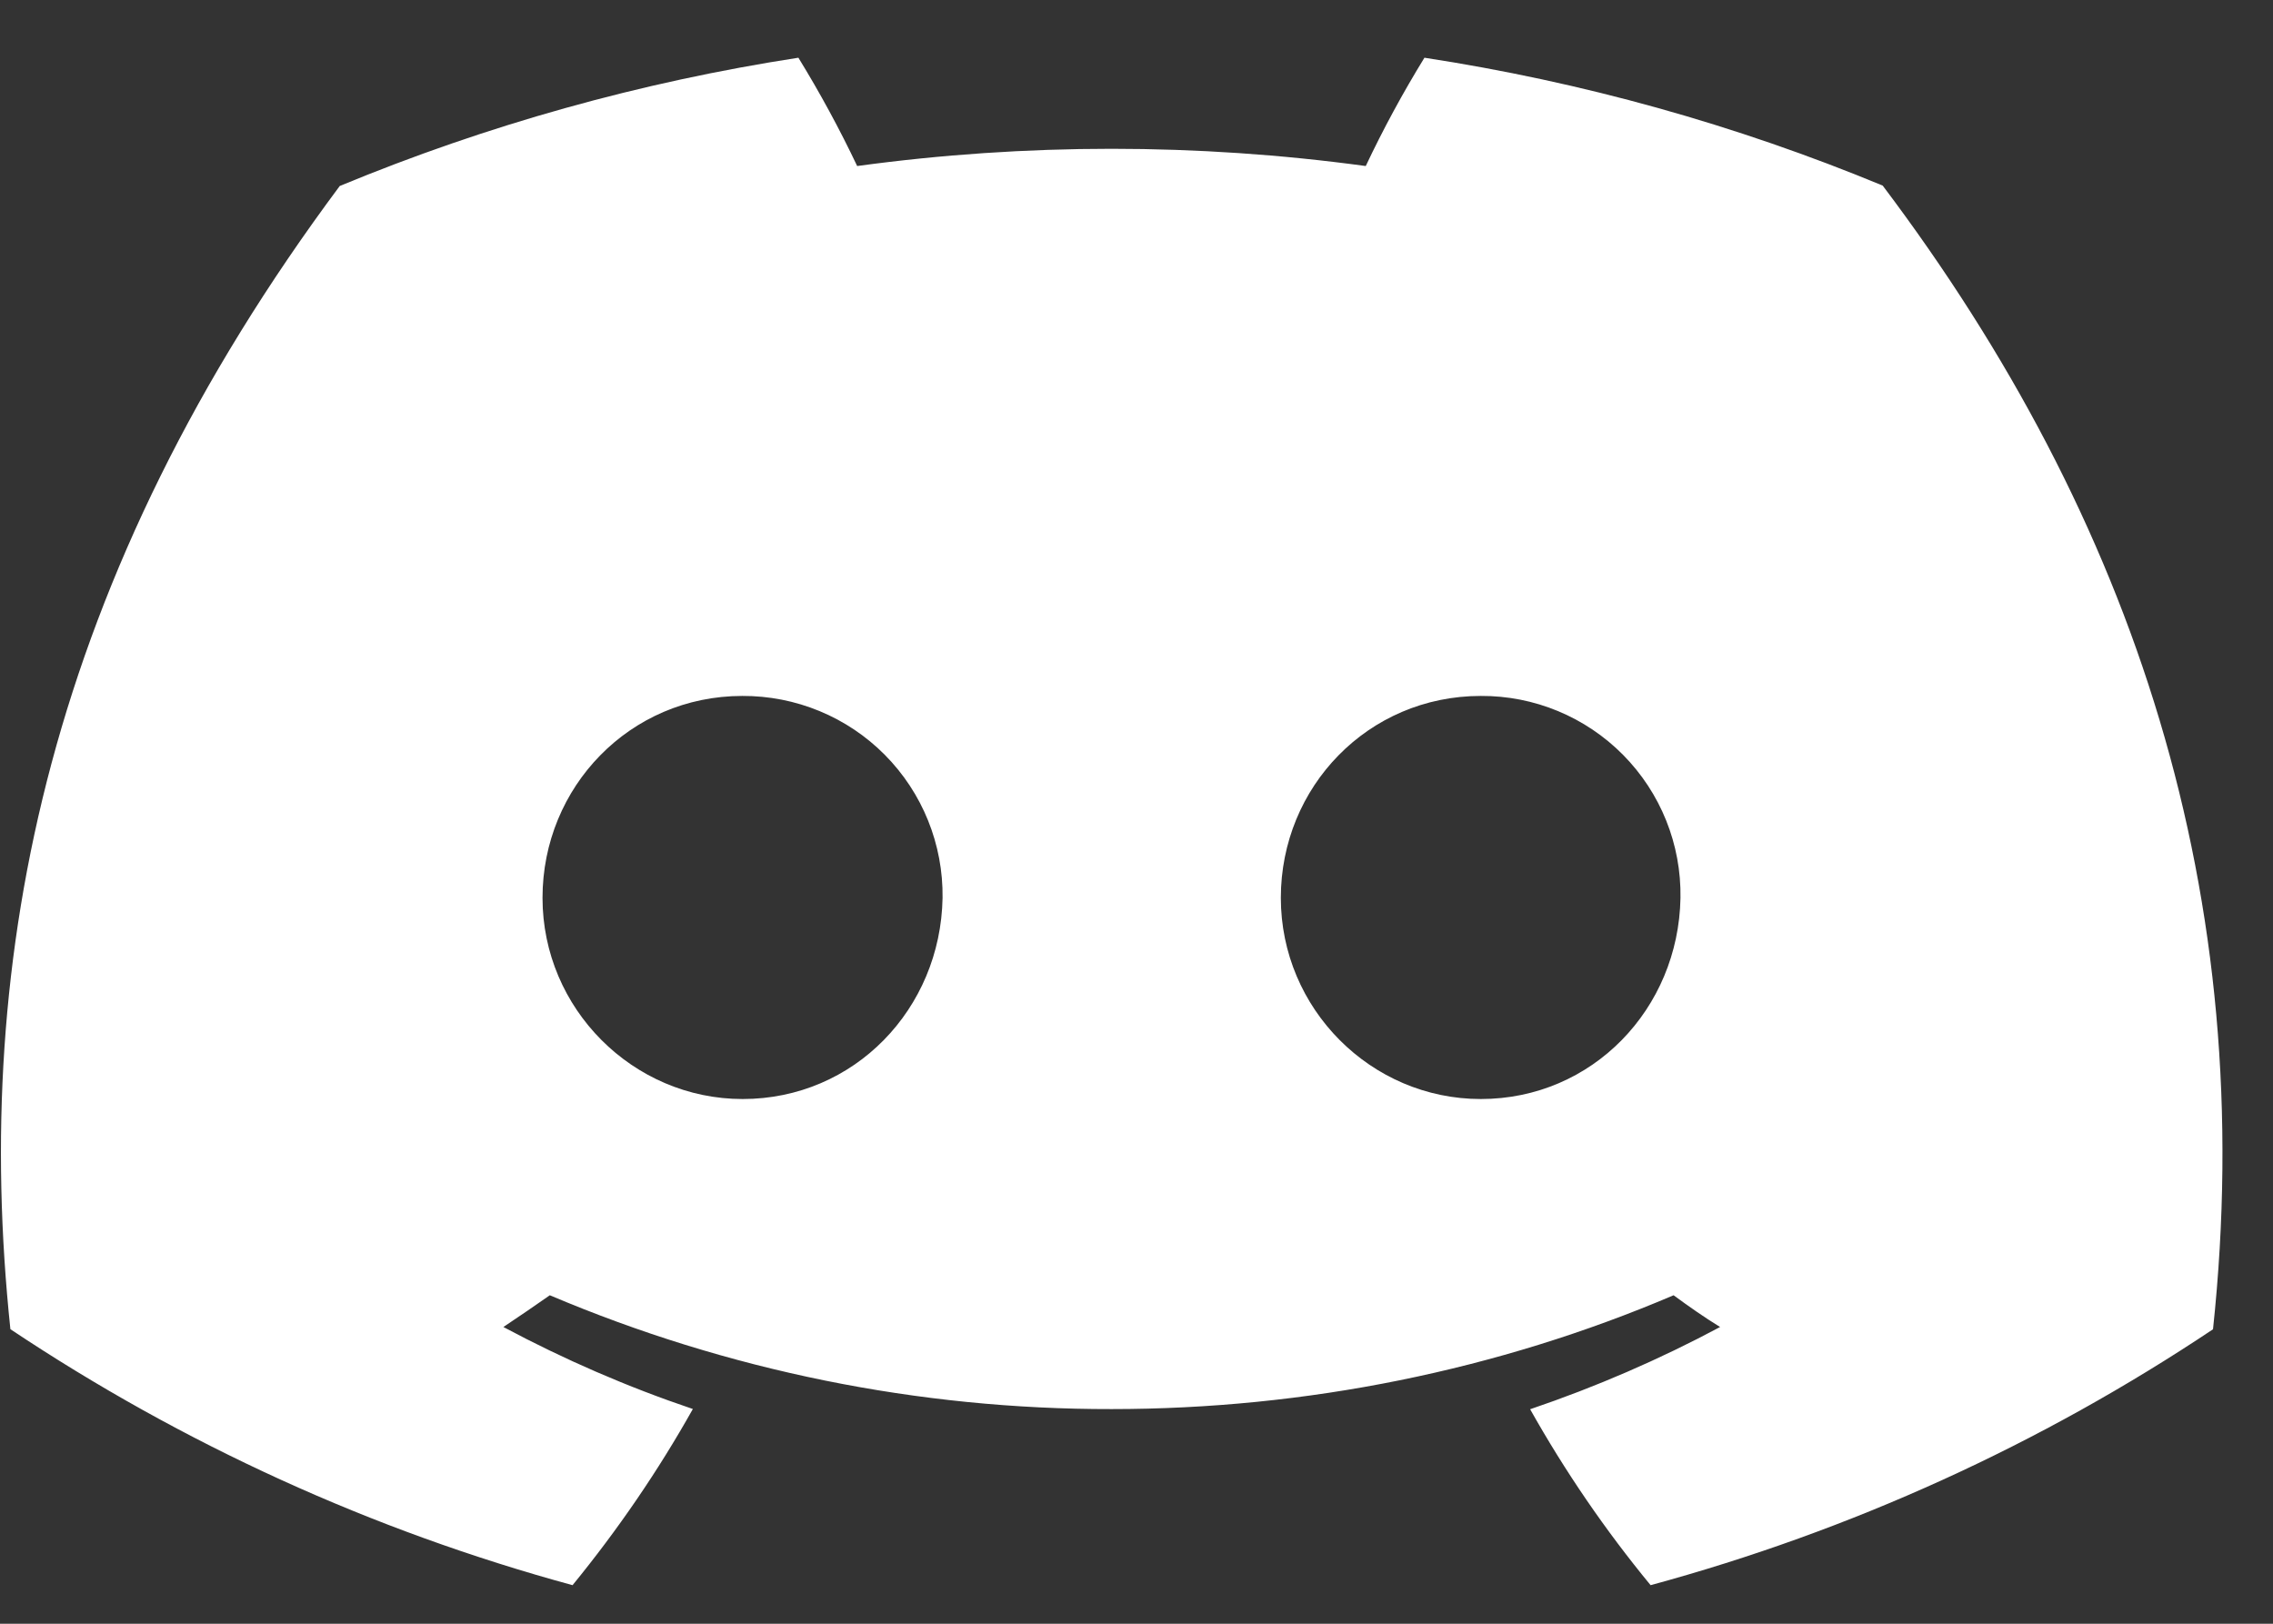 <svg width="28" height="20" viewBox="0 0 28 20" fill="none" xmlns="http://www.w3.org/2000/svg">
<rect x="0" y="0" width="28" height="20" fill="#333333" stroke="none"/>
<path d="M23.192 2.286C21.381 1.536 19.486 1.008 17.547 0.711C17.282 1.142 17.04 1.588 16.824 2.045C14.746 1.762 12.637 1.762 10.559 2.045C10.342 1.588 10.1 1.142 9.835 0.711C7.895 1.01 5.998 1.54 4.185 2.291C0.613 7.086 -0.357 11.761 0.128 16.372C2.251 17.788 4.59 18.854 7.053 19.525C7.612 18.841 8.108 18.116 8.535 17.355C7.731 17.084 6.95 16.745 6.201 16.345C6.396 16.216 6.587 16.083 6.773 15.954C8.962 16.882 11.316 17.36 13.694 17.356C16.088 17.356 18.45 16.878 20.616 15.954C20.804 16.092 20.995 16.226 21.189 16.345C20.443 16.744 19.66 17.083 18.849 17.358C19.279 18.123 19.775 18.848 20.333 19.525C22.797 18.856 25.137 17.792 27.261 16.373C27.83 11.028 26.29 6.394 23.192 2.286ZM9.148 13.537C7.798 13.537 6.683 12.425 6.683 11.059C6.683 9.692 7.761 8.572 9.144 8.572C9.803 8.569 10.436 8.83 10.9 9.298C11.364 9.766 11.62 10.401 11.611 11.06C11.587 12.426 10.525 13.537 9.148 13.537ZM18.241 13.537C16.889 13.537 15.778 12.425 15.778 11.059C15.778 9.692 16.854 8.572 18.241 8.572C18.899 8.568 19.531 8.83 19.994 9.298C20.457 9.766 20.712 10.401 20.701 11.06C20.677 12.426 19.616 13.537 18.241 13.537Z" fill="white"/>
</svg>
